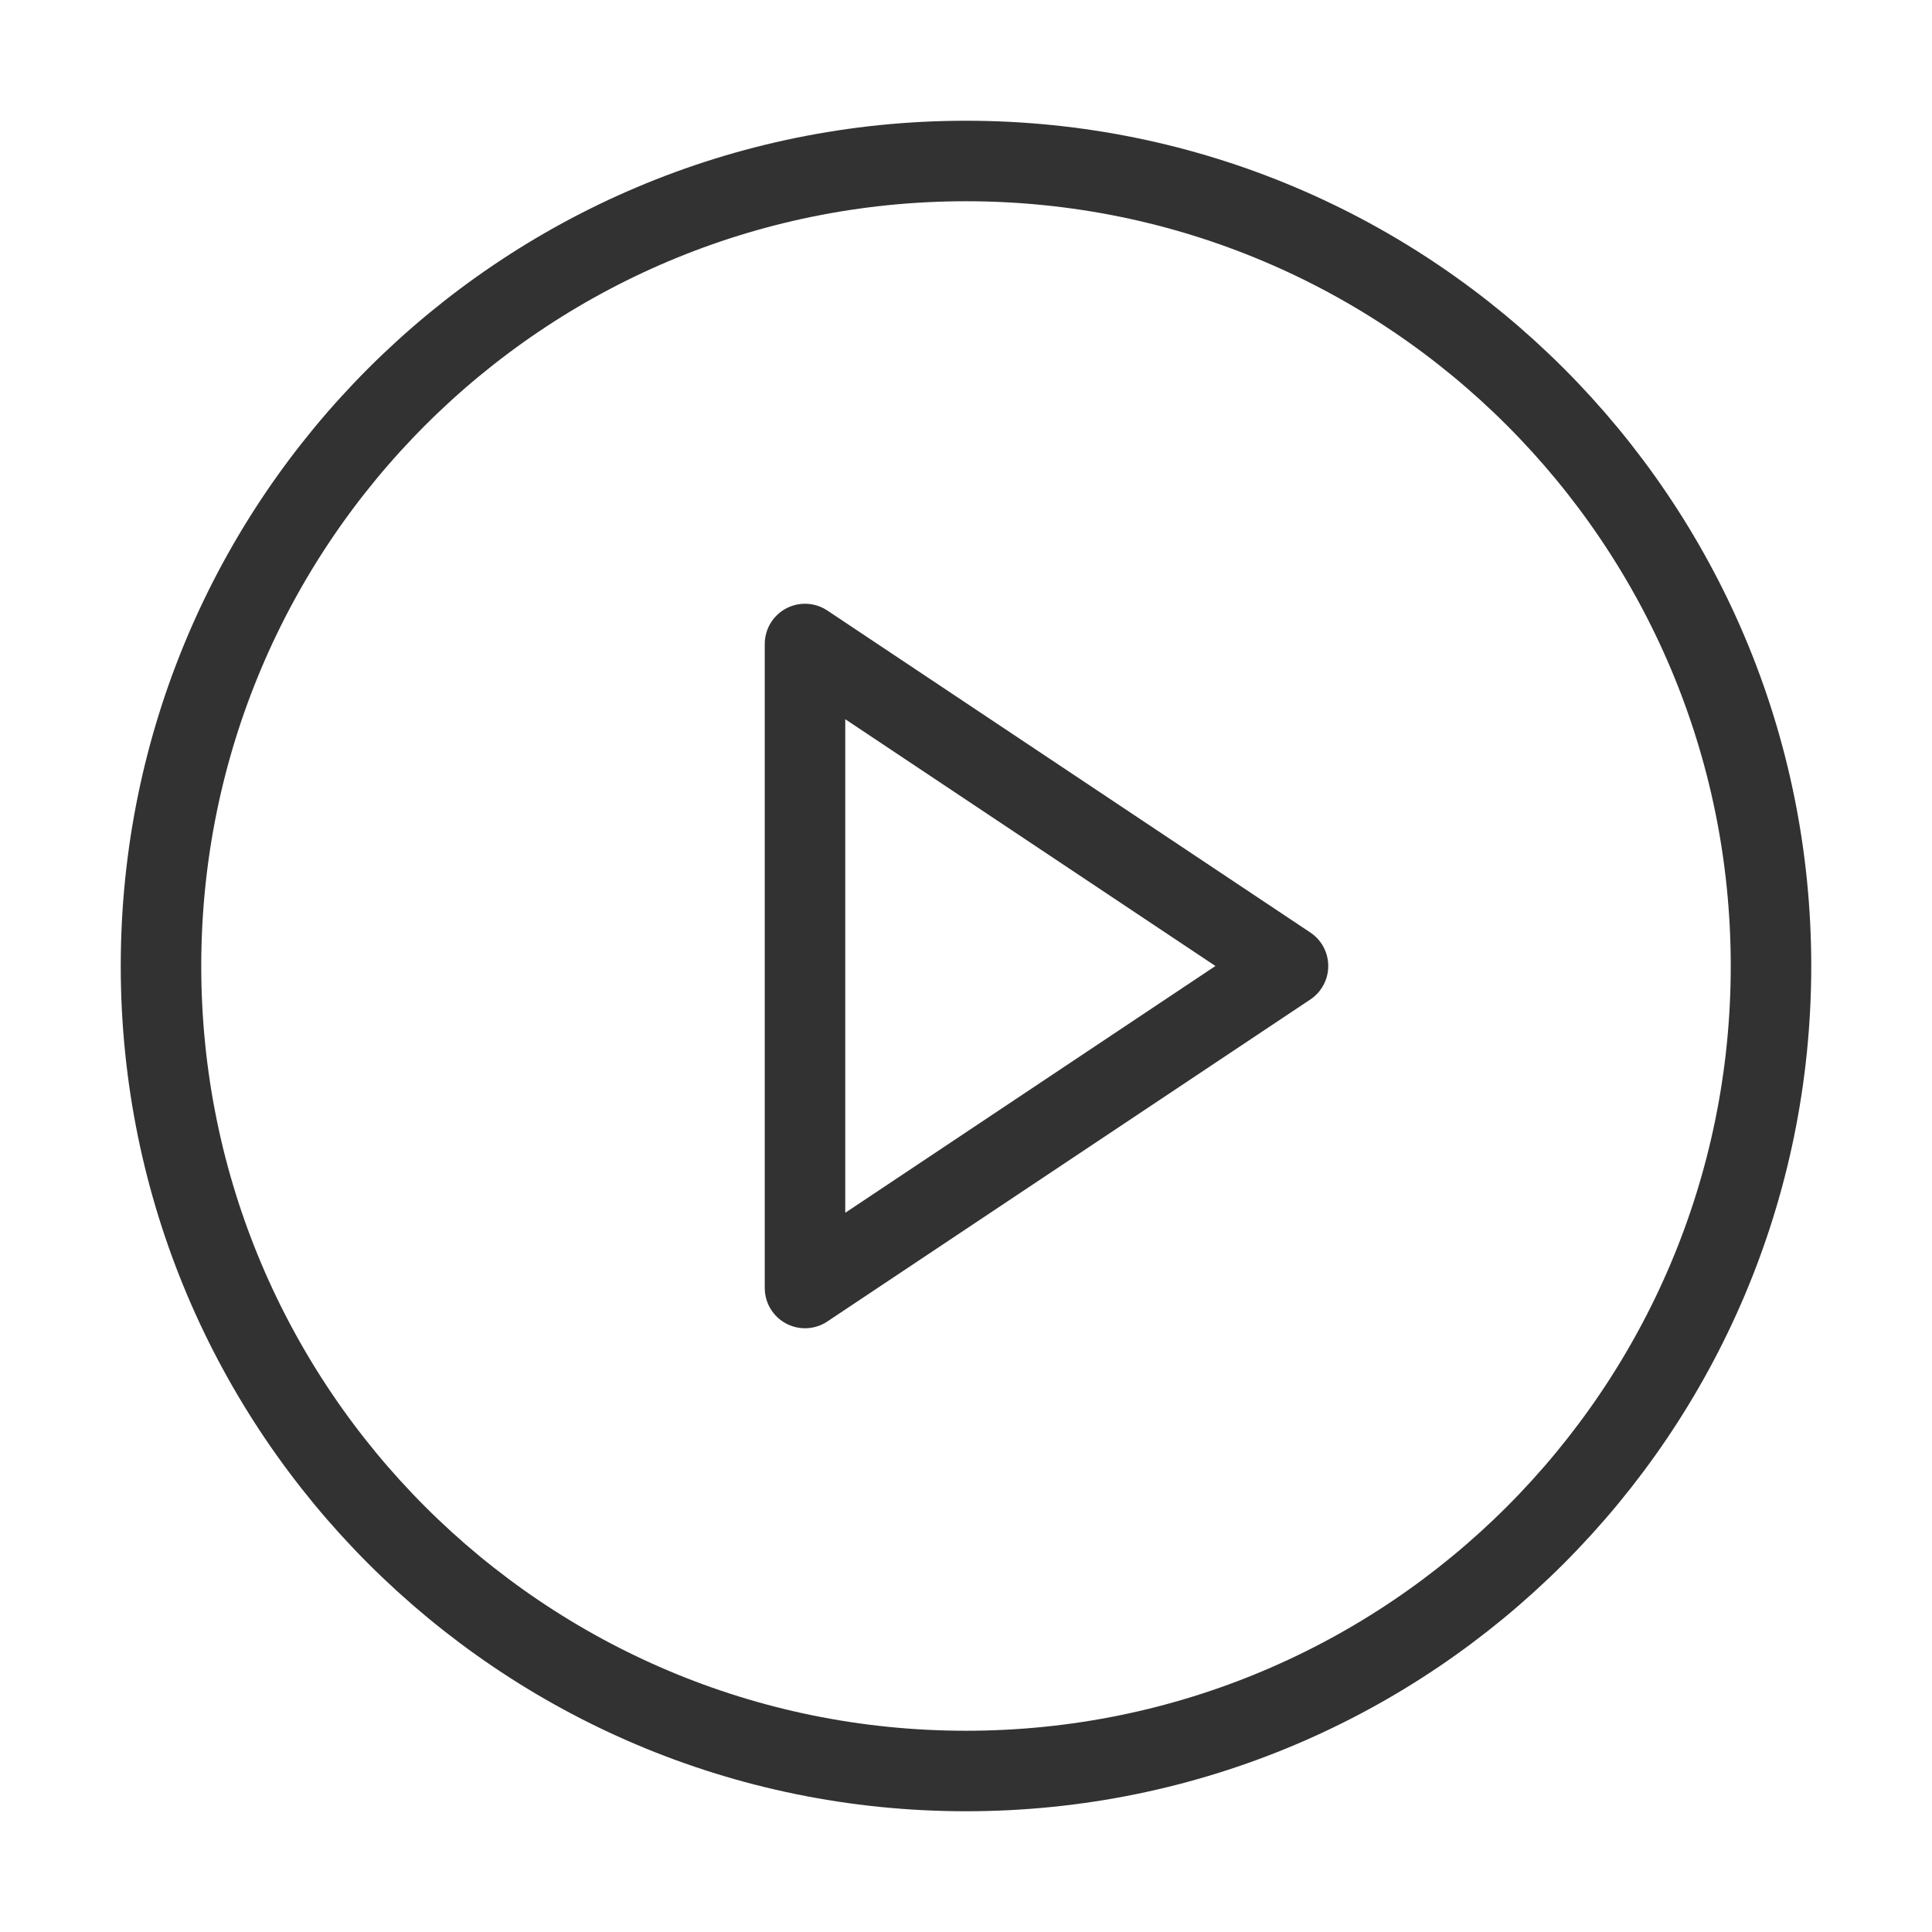 <svg width="48" height="48" viewBox="0 0 48 48" fill="none" xmlns="http://www.w3.org/2000/svg">
<path d="M24 44C35.046 44 44 35.046 44 24C44 12.954 35.046 4 24 4C12.954 4 4 12.954 4 24C4 35.046 12.954 44 24 44Z" stroke="#323232" stroke-width="2" stroke-linecap="round" stroke-linejoin="round"/>
<path d="M20 16L32 24L20 32V16Z" stroke="#323232" stroke-width="2" stroke-linecap="round" stroke-linejoin="round"/>
</svg>
